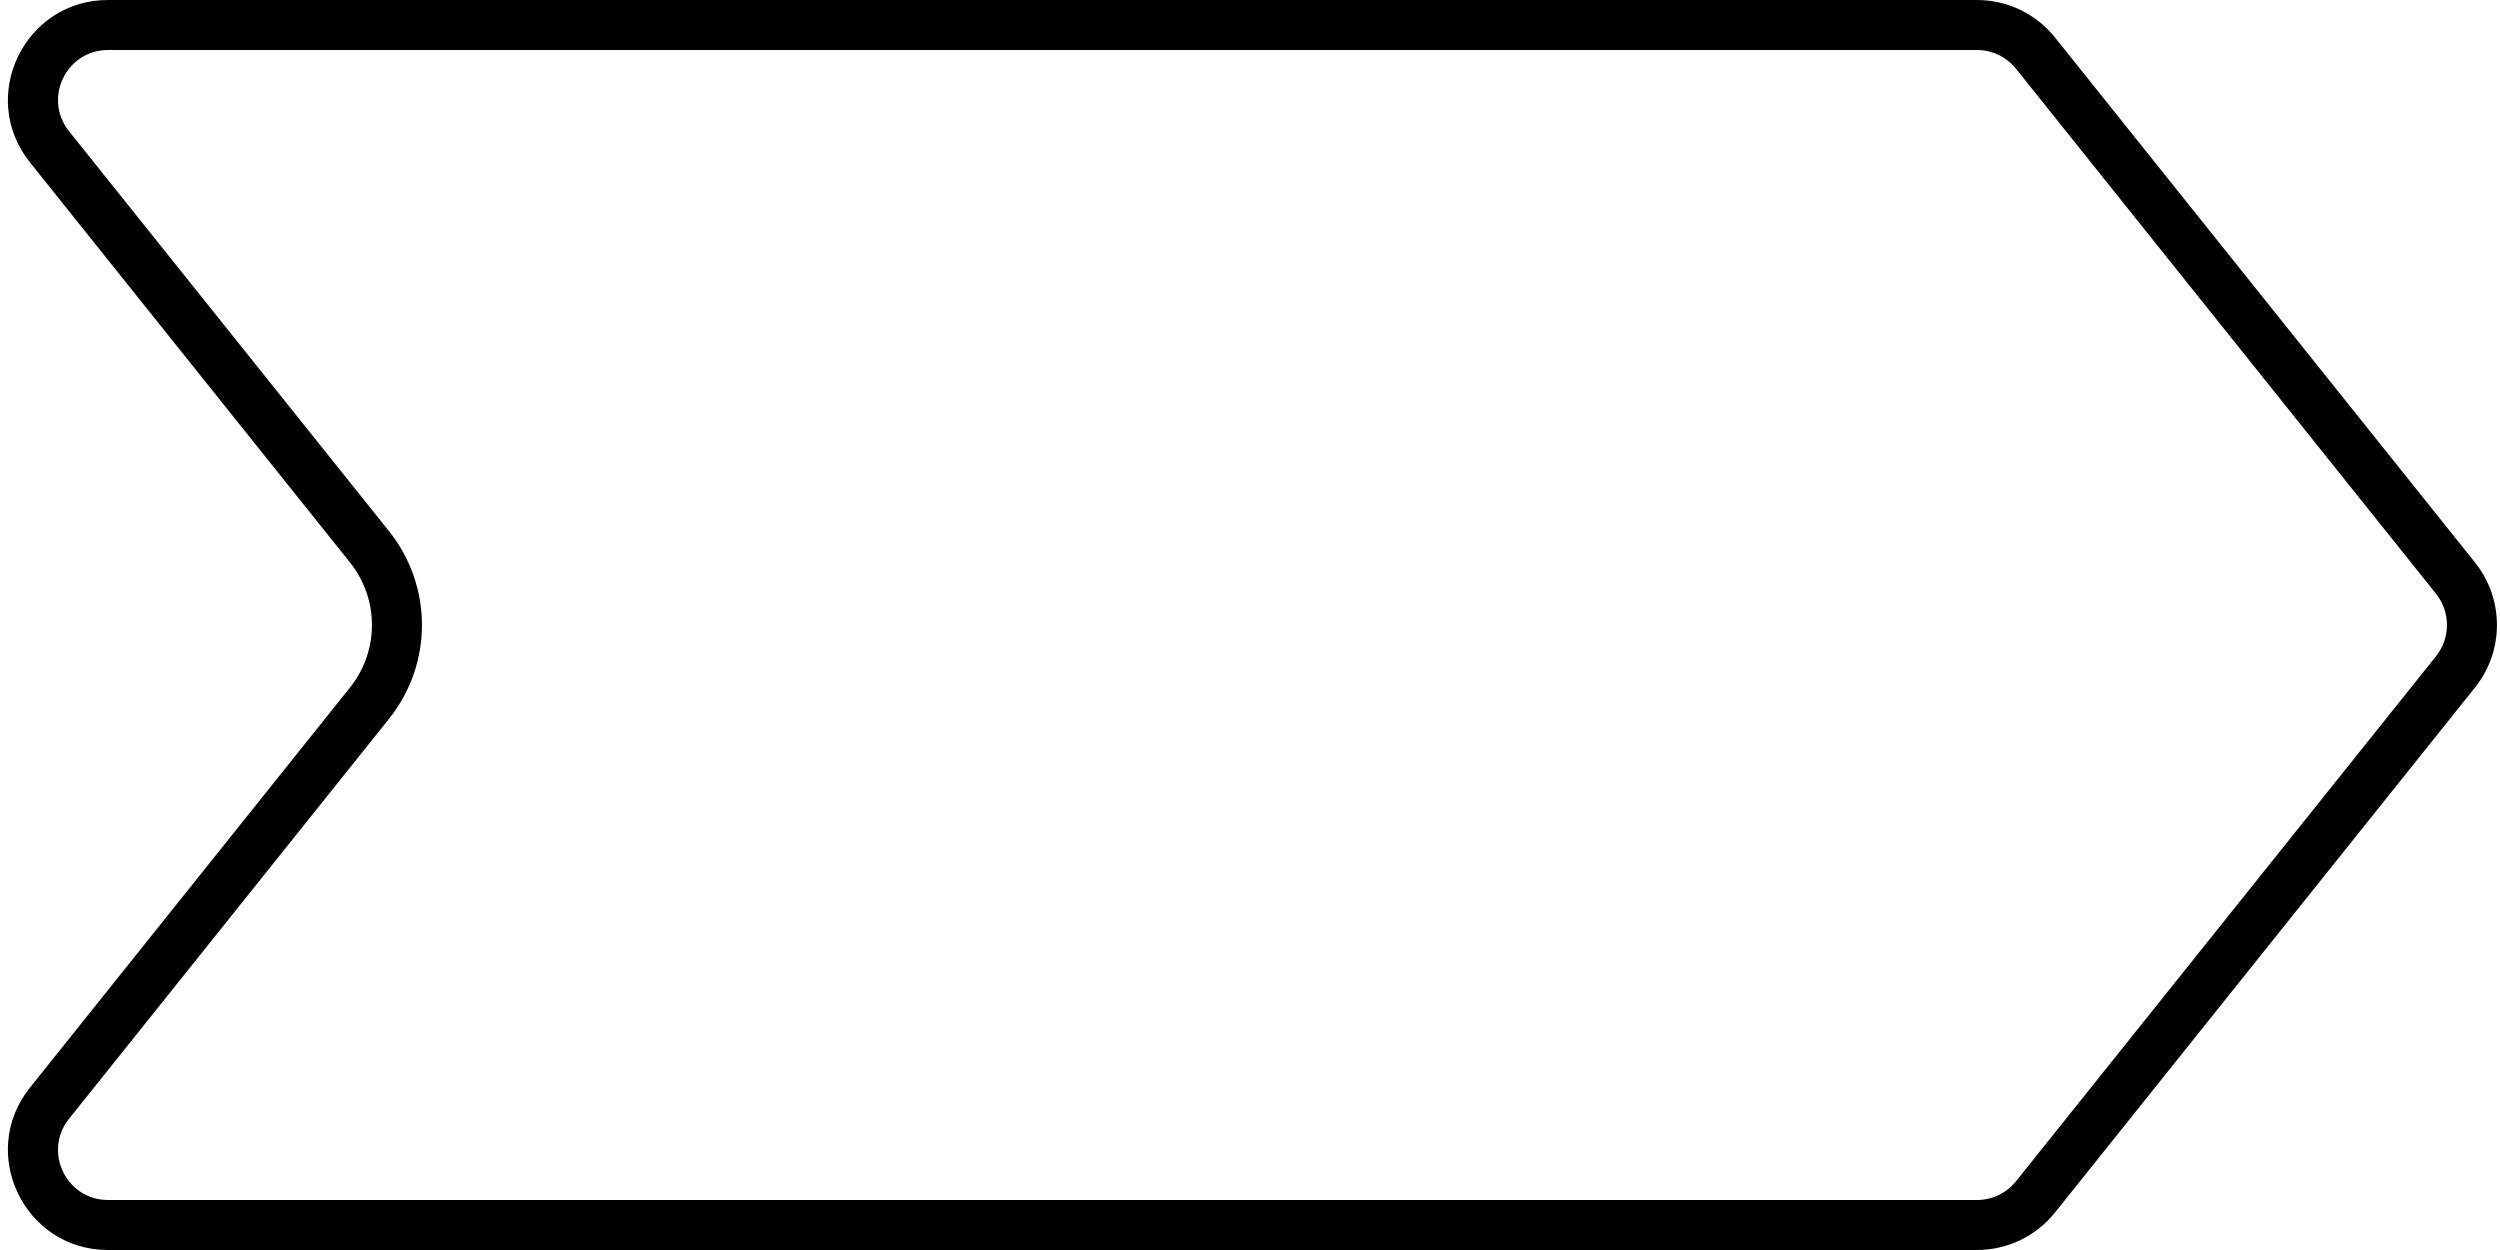 <svg width="50" height="25" viewBox="0 0 50 25" fill="none" xmlns="http://www.w3.org/2000/svg">
<path fill-rule="evenodd" clip-rule="evenodd" d="M39.539 1H2.161C1.323 1 0.857 1.97 1.381 2.625L7.782 10.626C8.658 11.722 8.658 13.278 7.782 14.374L1.381 22.375C0.857 23.03 1.323 24 2.161 24H39.539C39.843 24 40.13 23.862 40.32 23.625L48.72 13.125C49.012 12.759 49.012 12.241 48.72 11.875L40.32 1.375C40.13 1.138 39.843 1 39.539 1ZM2.161 0C0.484 0 -0.448 1.94 0.6 3.249L7.001 11.251C7.585 11.981 7.585 13.019 7.001 13.749L0.6 21.751C-0.448 23.06 0.484 25 2.161 25H39.539C40.147 25 40.721 24.724 41.101 24.249L49.501 13.749C50.085 13.019 50.085 11.981 49.501 11.251L41.101 0.751C40.721 0.276 40.147 0 39.539 0H2.161Z" fill="black"/>
</svg>
